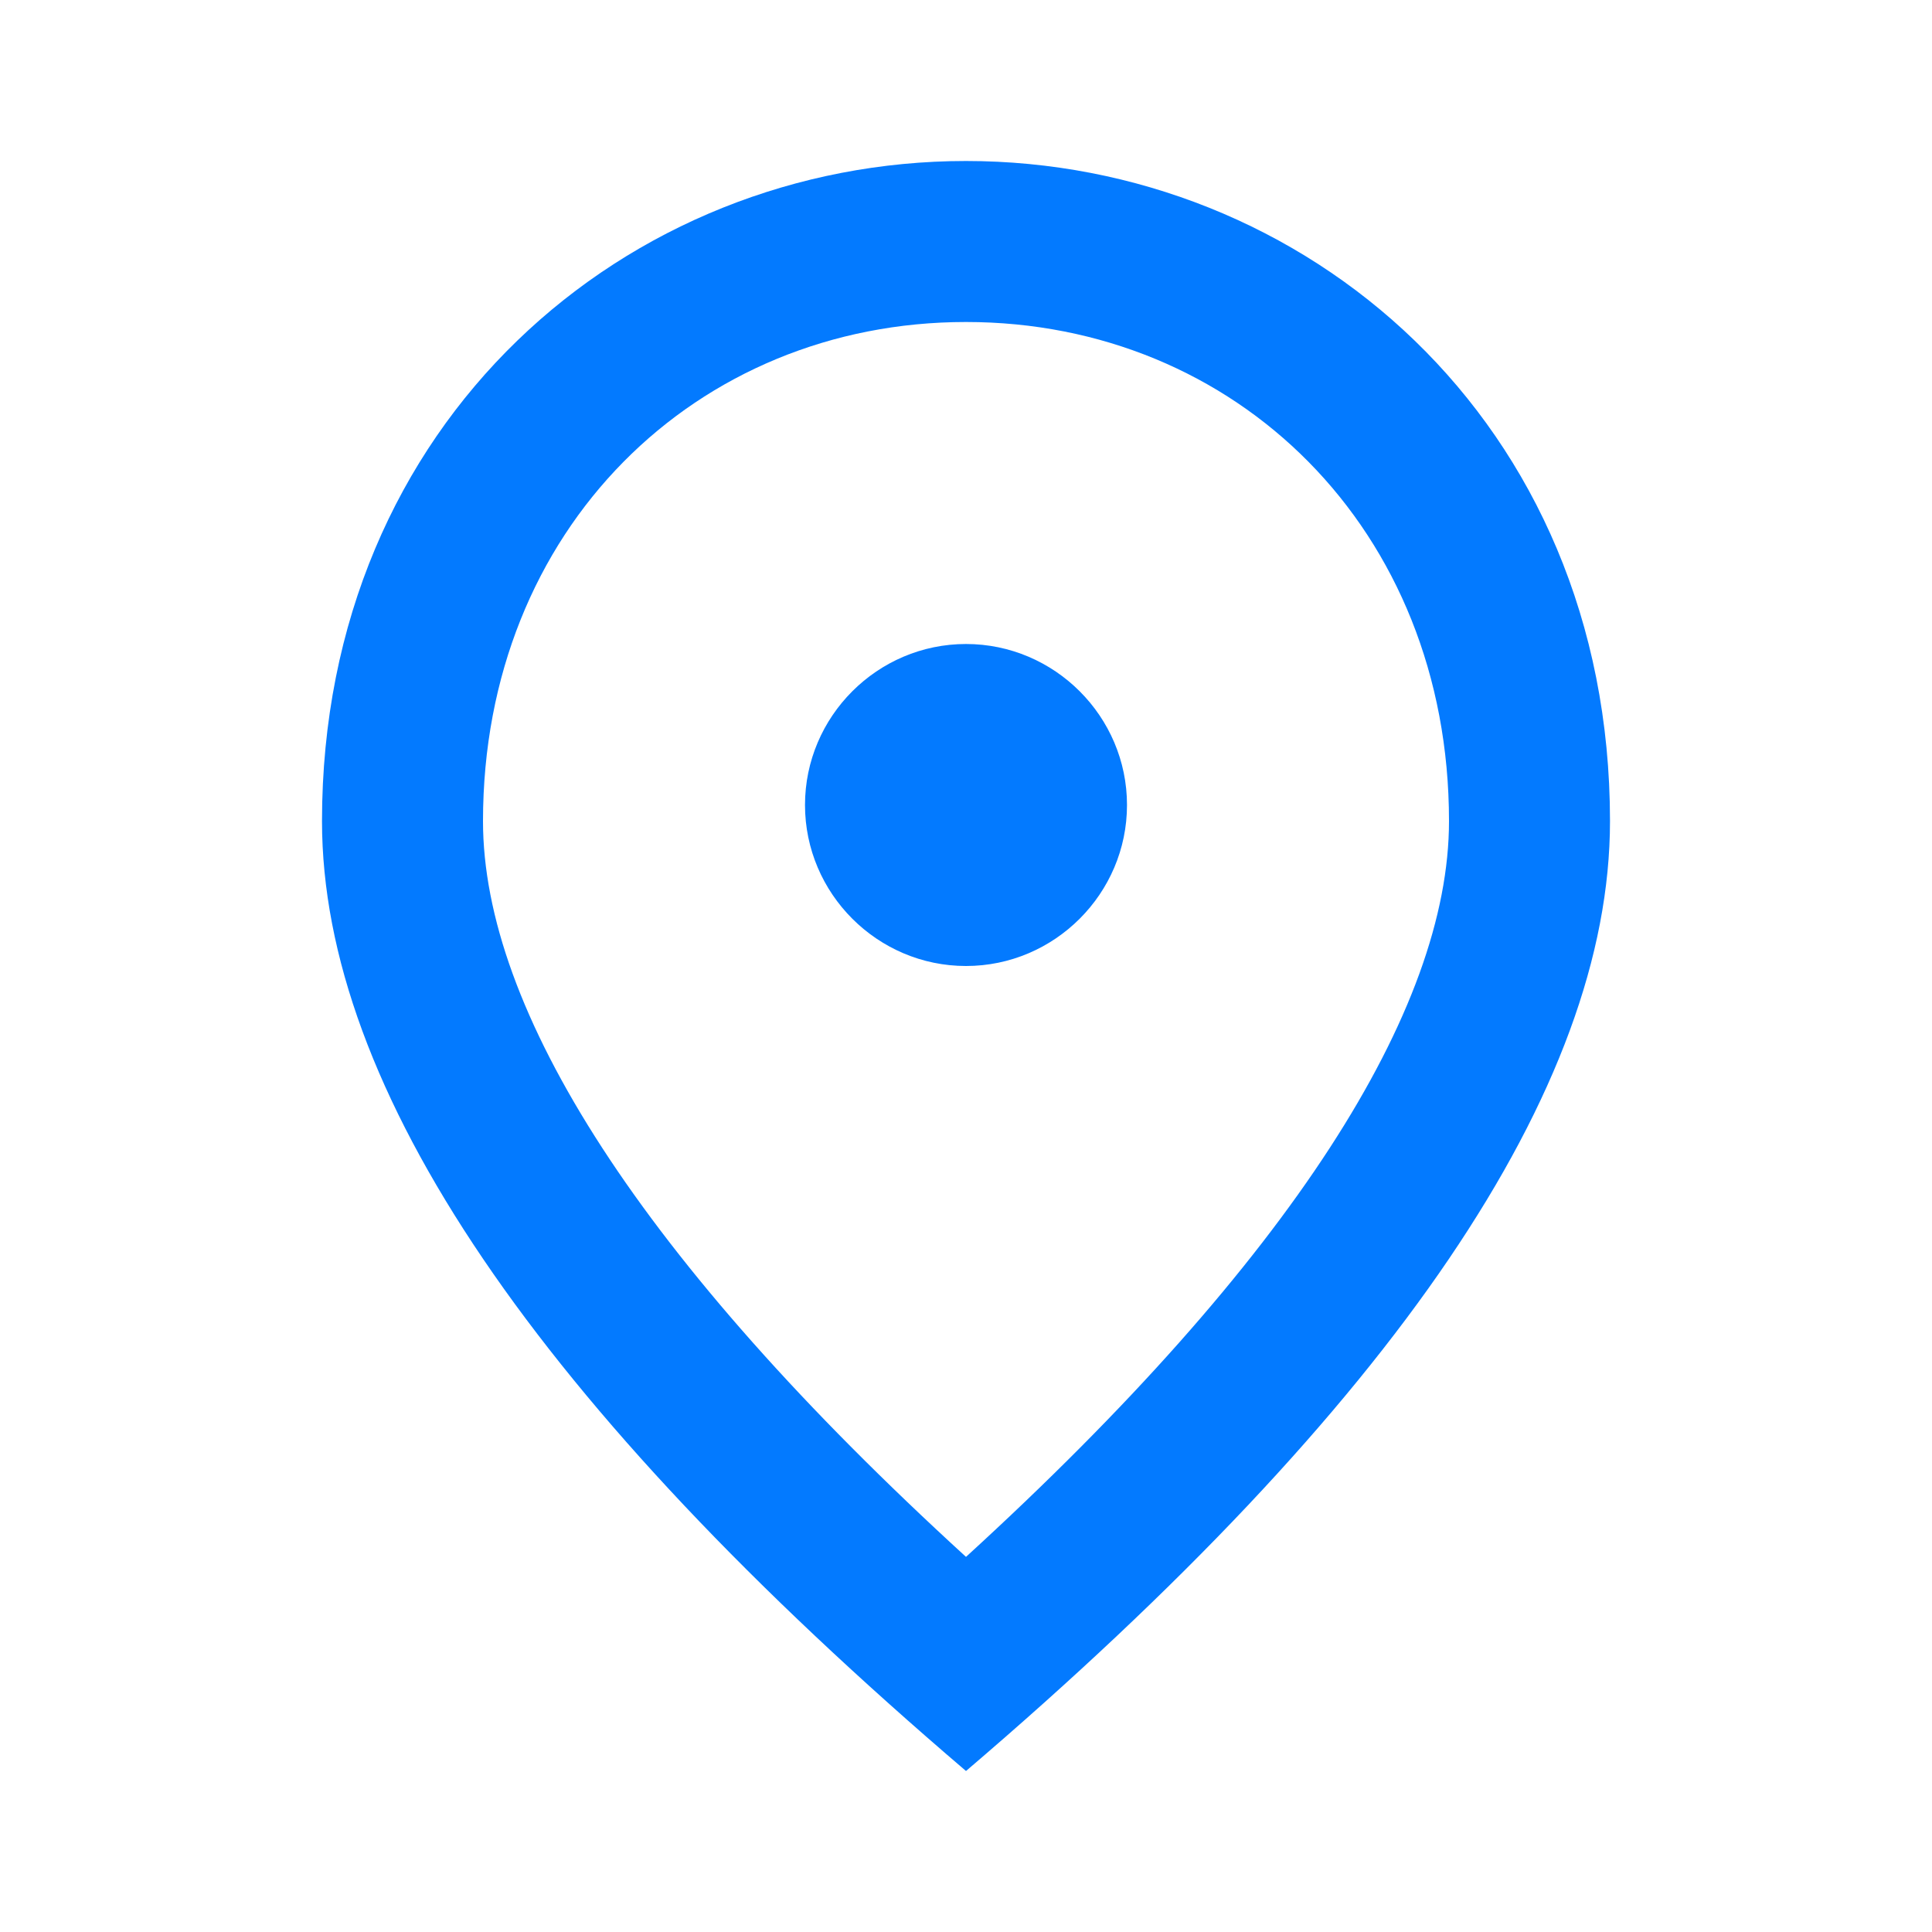<svg width="24" height="24" viewBox="0 0 24 24" fill="none" xmlns="http://www.w3.org/2000/svg">
<g clip-path="url(#clip0_17_4527)">
<path d="M12 12C10.9 12 10 11.1 10 10C10 8.9 10.9 8 12 8C13.1 8 14 8.9 14 10C14 11.1 13.1 12 12 12ZM18 10.2C18 6.57 15.35 4 12 4C8.65 4 6 6.57 6 10.2C6 12.54 7.95 15.64 12 19.34C16.05 15.64 18 12.54 18 10.2ZM12 2C16.2 2 20 5.22 20 10.2C20 13.52 17.33 17.45 12 22C6.67 17.45 4 13.52 4 10.2C4 5.22 7.8 2 12 2Z" fill="#037AFF"/>
</g>
<defs>
<clipPath id="clip0_17_4527">
<rect width="24" height="24" fill="white"/>
</clipPath>
</defs>
</svg>
